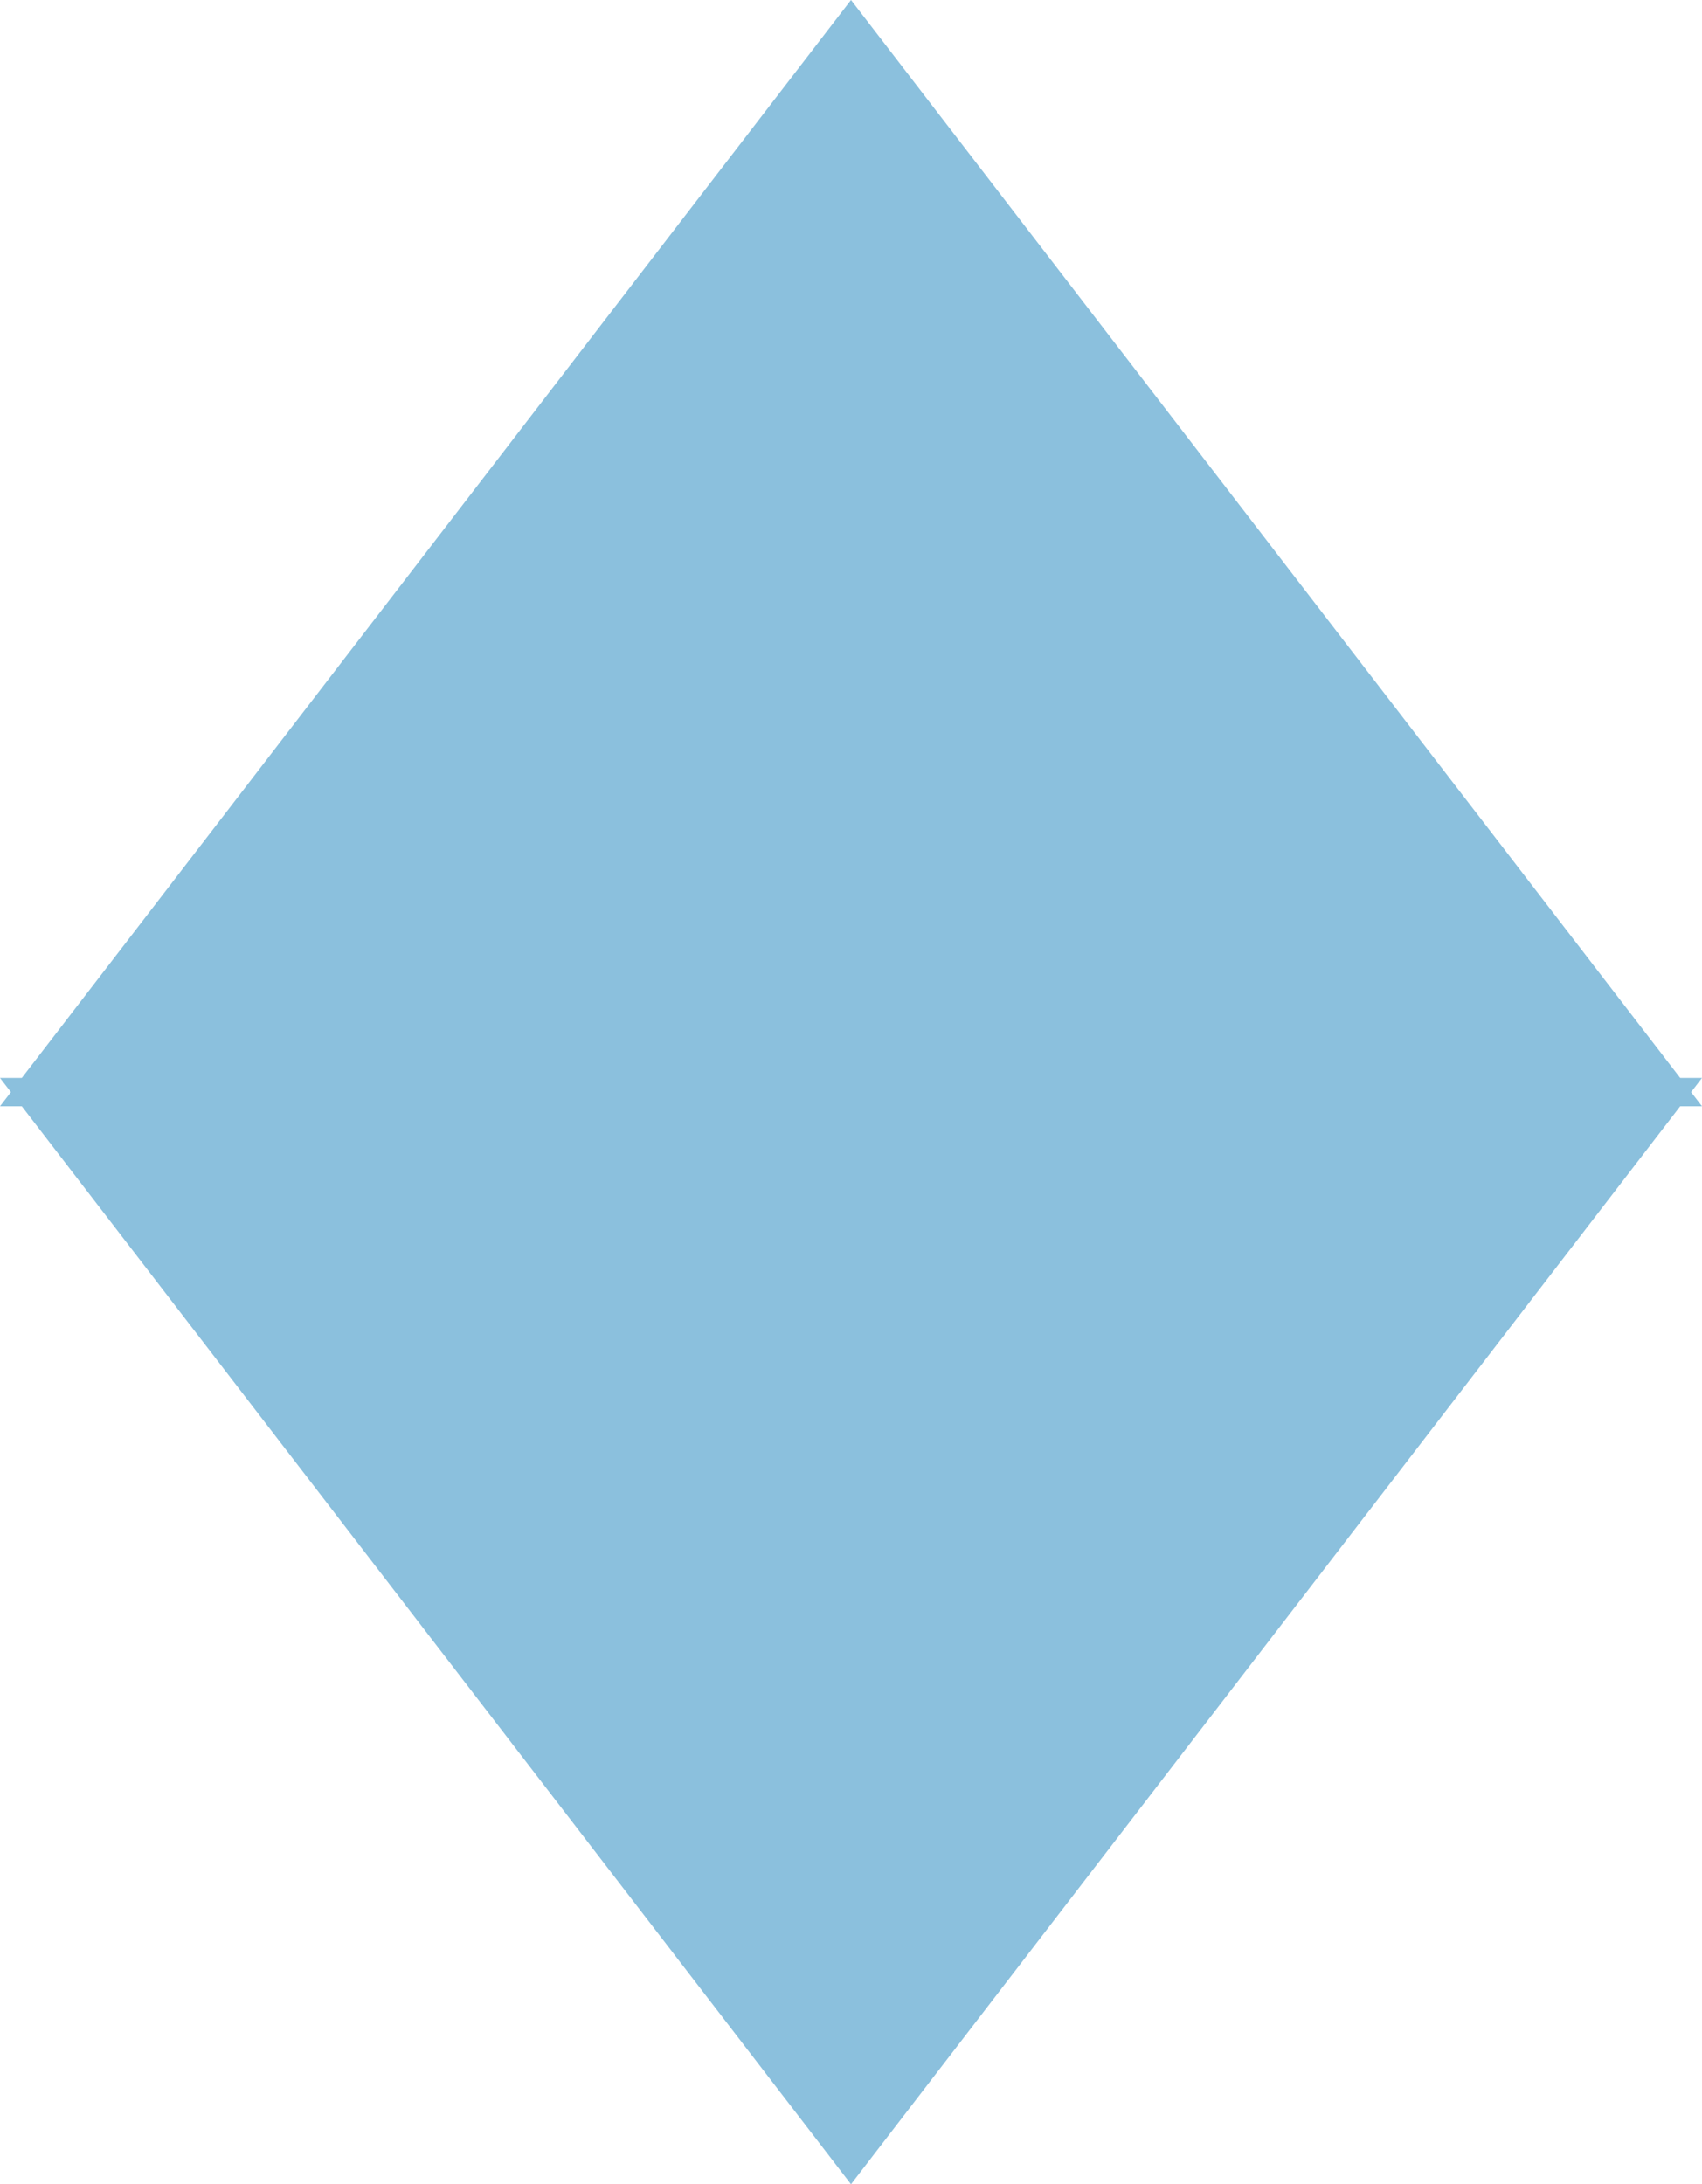 <svg id="diamante" xmlns="http://www.w3.org/2000/svg" width="60" height="77" viewBox="0 0 60 77">
  <path id="Polygon_5" data-name="Polygon 5" d="M30,0,60,39H0Z" fill="#8bc0dd"/>
  <path id="Polygon_6" data-name="Polygon 6" d="M30,0,60,39H0Z" transform="translate(60 77) rotate(180)" fill="#8bc0dd"/>
</svg>
